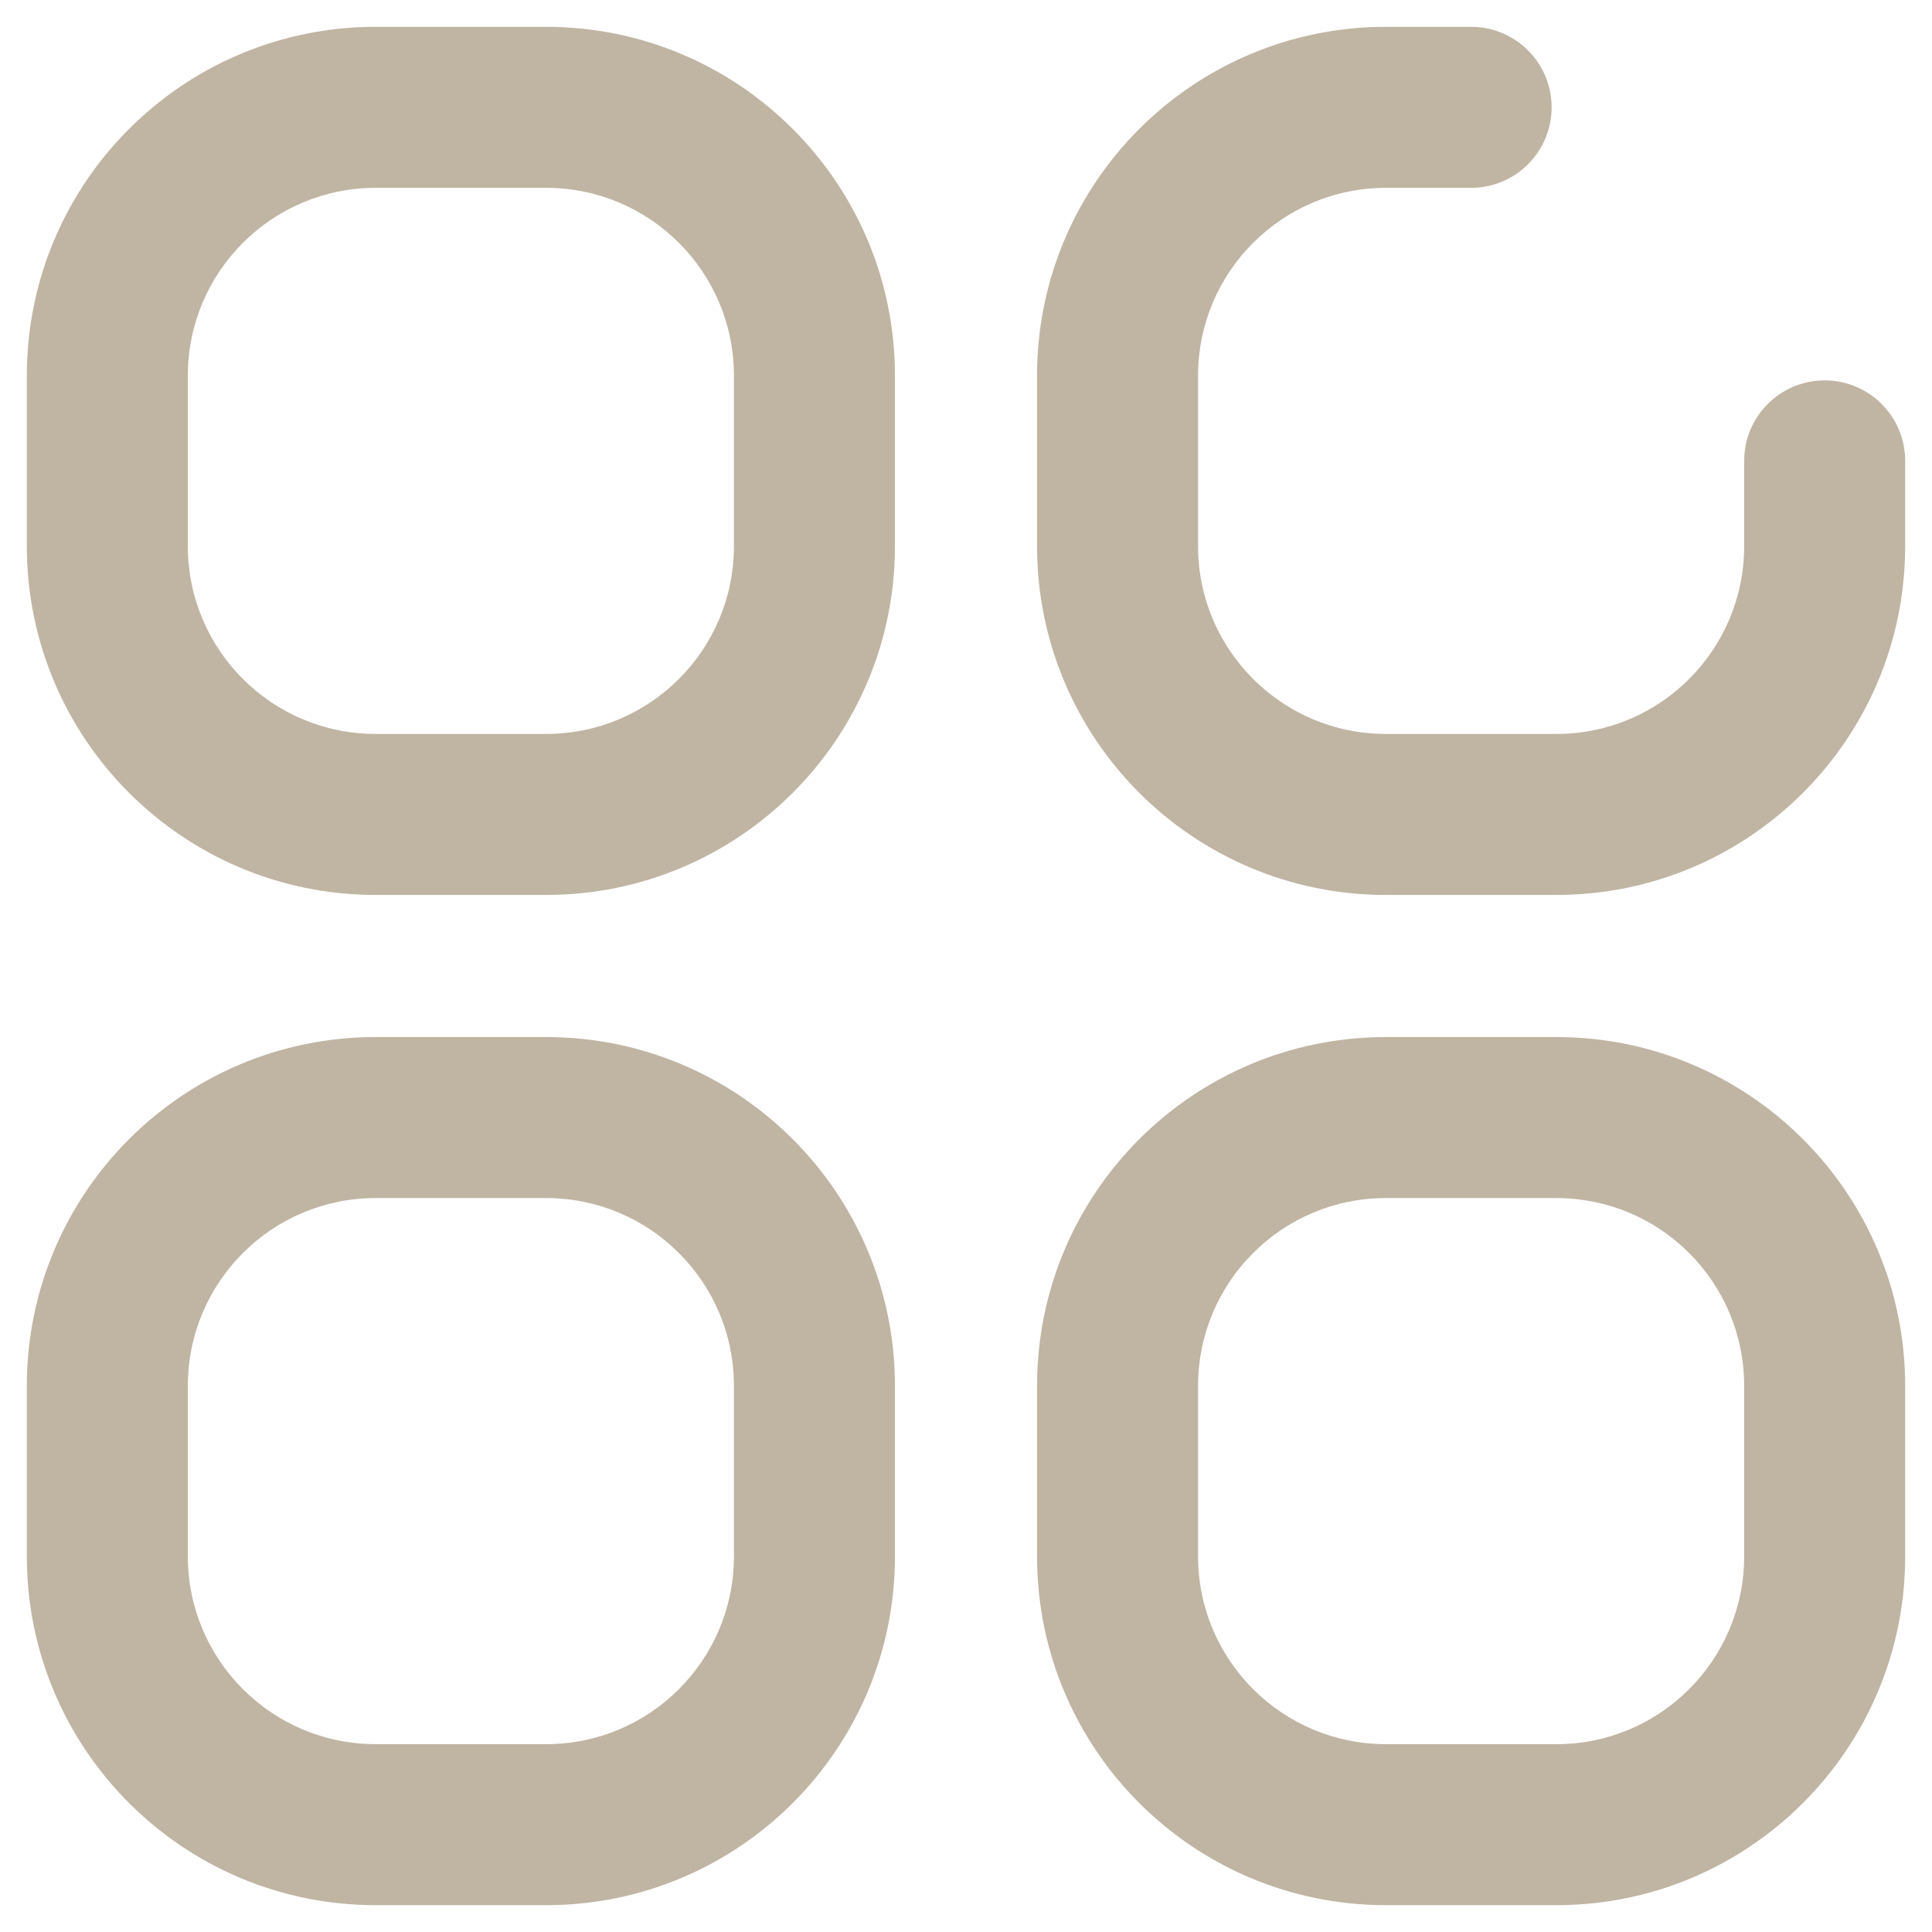 <svg width="18" height="18" viewBox="0 0 18 18" fill="none" xmlns="http://www.w3.org/2000/svg">
<path fill-rule="evenodd" clip-rule="evenodd" d="M0.25 3.5C0.25 1.705 1.705 0.25 3.5 0.25H5.088C6.883 0.25 8.338 1.705 8.338 3.5V5.088C8.338 6.883 6.883 8.338 5.088 8.338H3.5C1.705 8.338 0.25 6.883 0.25 5.088V3.5ZM3.5 1.75C2.534 1.75 1.75 2.534 1.75 3.5V5.088C1.75 6.055 2.534 6.838 3.5 6.838H5.088C6.055 6.838 6.838 6.055 6.838 5.088V3.5C6.838 2.534 6.055 1.75 5.088 1.75H3.5Z" fill="#C0B4A3"/>
<path fill-rule="evenodd" clip-rule="evenodd" d="M0.25 12.912C0.25 11.117 1.705 9.662 3.5 9.662H5.088C6.883 9.662 8.338 11.117 8.338 12.912V14.5C8.338 16.295 6.883 17.75 5.088 17.75H3.5C1.705 17.75 0.25 16.295 0.25 14.5V12.912ZM3.5 11.162C2.534 11.162 1.75 11.945 1.75 12.912V14.5C1.75 15.466 2.534 16.25 3.5 16.25H5.088C6.055 16.25 6.838 15.466 6.838 14.5V12.912C6.838 11.945 6.055 11.162 5.088 11.162H3.5Z" fill="#C0B4A3"/>
<path fill-rule="evenodd" clip-rule="evenodd" d="M12.912 1.75C11.946 1.75 11.162 2.534 11.162 3.5V5.088C11.162 6.055 11.946 6.838 12.912 6.838H14.5C15.467 6.838 16.25 6.055 16.25 5.088V4.294C16.25 3.88 16.586 3.544 17 3.544C17.415 3.544 17.75 3.88 17.75 4.294V5.088C17.75 6.883 16.295 8.338 14.5 8.338H12.912C11.117 8.338 9.662 6.883 9.662 5.088V3.5C9.662 1.705 11.117 0.25 12.912 0.25H13.706C14.12 0.25 14.456 0.586 14.456 1C14.456 1.414 14.12 1.75 13.706 1.75H12.912Z" fill="#C0B4A3"/>
<path fill-rule="evenodd" clip-rule="evenodd" d="M9.662 12.912C9.662 11.117 11.117 9.662 12.912 9.662H14.5C16.295 9.662 17.75 11.117 17.75 12.912V14.5C17.75 16.295 16.295 17.75 14.5 17.75H12.912C11.117 17.75 9.662 16.295 9.662 14.5V12.912ZM12.912 11.162C11.946 11.162 11.162 11.945 11.162 12.912V14.5C11.162 15.466 11.946 16.25 12.912 16.25H14.5C15.467 16.25 16.25 15.466 16.25 14.5V12.912C16.25 11.945 15.467 11.162 14.5 11.162H12.912Z" fill="#C0B4A3"/>
</svg>
